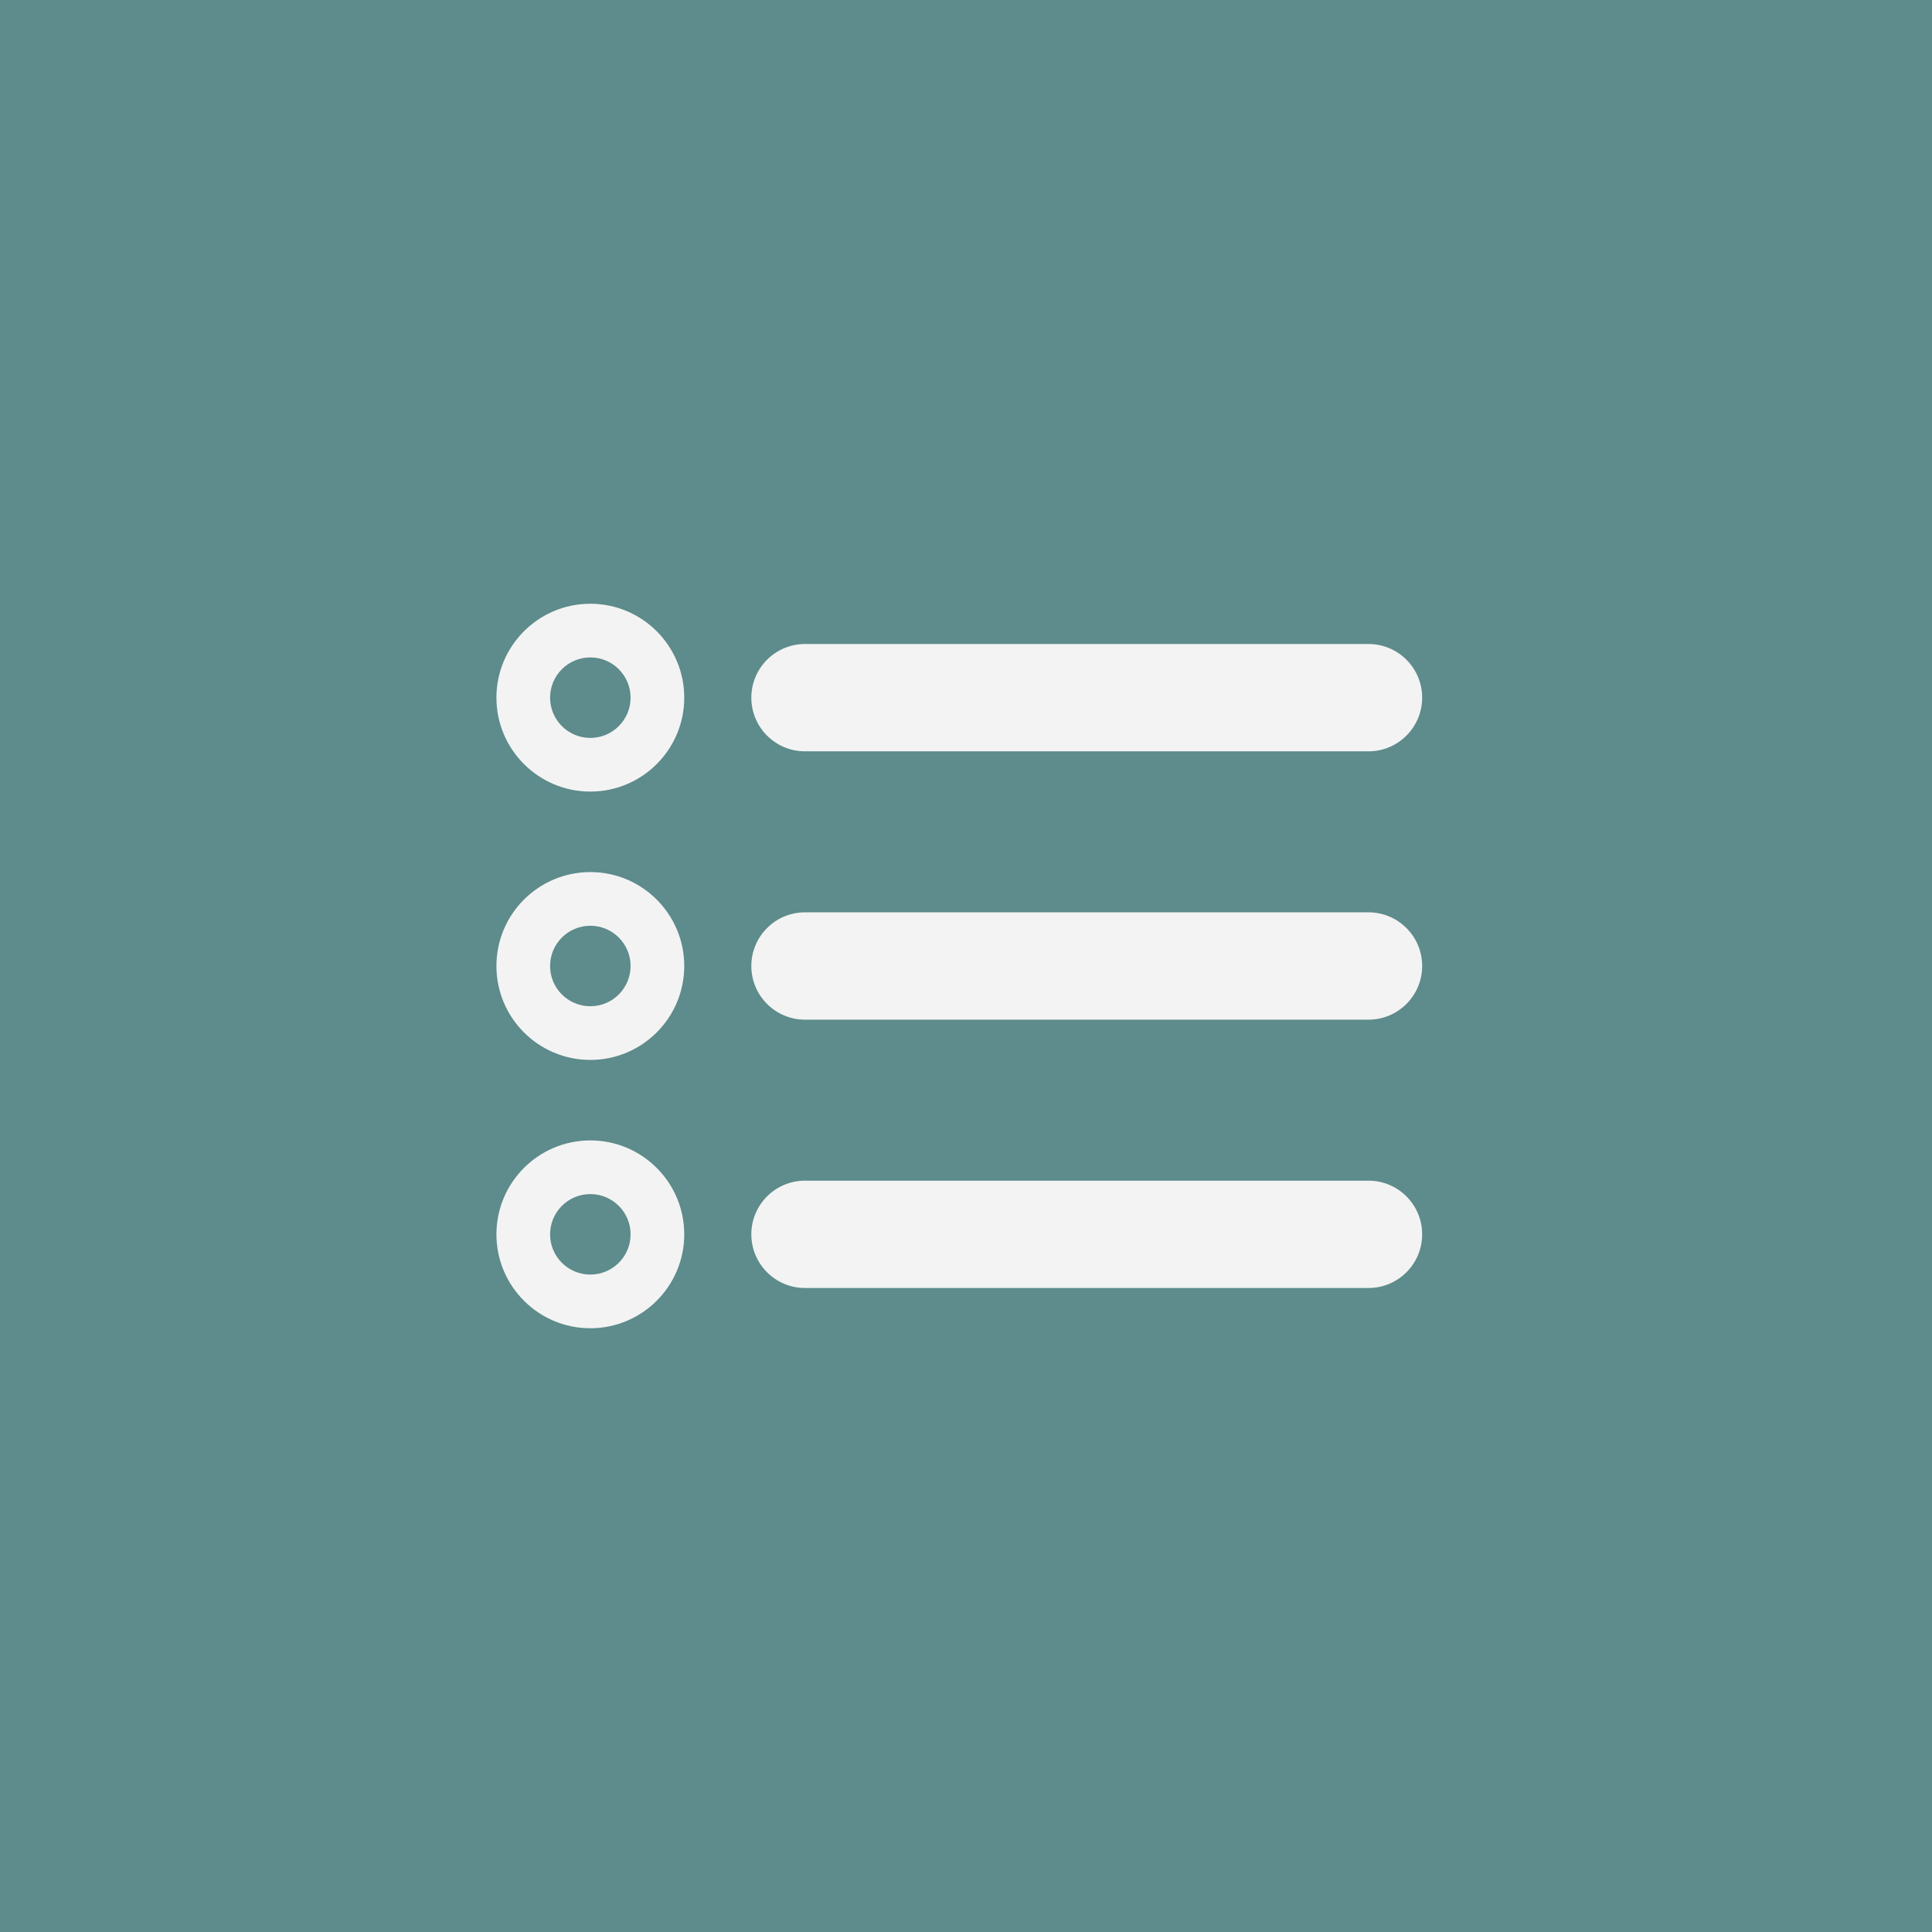 <svg xmlns="http://www.w3.org/2000/svg" xmlns:xlink="http://www.w3.org/1999/xlink" viewBox="0 0 144 144">
<rect id="background" fill="#5e8b8b" fill-rule="nonzero" x="0" y="0" width="144" height="144"/>
<path id="icon" fill="#f3f3f3" fill-rule="evenodd" d="M51,52c0,3.863 -3.137,7 -7,7c-3.863,0 -7,-3.137 -7,-7c0,-3.863 3.137,-7 7,-7c3.863,0 7,3.137 7,7Zm-4,0c0,-1.656 -1.344,-3 -3,-3c-1.656,0 -3,1.344 -3,3c0,1.656 1.344,3 3,3c1.656,0 3,-1.344 3,-3Zm4,20c0,3.863 -3.137,7 -7,7c-3.863,0 -7,-3.137 -7,-7c0,-3.863 3.137,-7 7,-7c3.863,0 7,3.137 7,7Zm-4,0c0,-1.656 -1.344,-3 -3,-3c-1.656,0 -3,1.344 -3,3c0,1.656 1.344,3 3,3c1.656,0 3,-1.344 3,-3Zm4,20c0,3.863 -3.137,7 -7,7c-3.863,0 -7,-3.137 -7,-7c0,-3.863 3.137,-7 7,-7c3.863,0 7,3.137 7,7Zm-4,0c0,-1.656 -1.344,-3 -3,-3c-1.656,0 -3,1.344 -3,3c0,1.656 1.344,3 3,3c1.656,0 3,-1.344 3,-3Zm59,-40c0,2.208 -1.792,4 -4,4l-42,0c-2.208,0 -4,-1.792 -4,-4c0,-2.208 1.792,-4 4,-4l42,0c2.208,0 4,1.792 4,4Zm0,20c0,2.208 -1.792,4 -4,4l-42,0c-2.208,0 -4,-1.792 -4,-4c0,-2.208 1.792,-4 4,-4l42,0c2.208,0 4,1.792 4,4Zm0,20c0,2.208 -1.792,4 -4,4l-42,0c-2.208,0 -4,-1.792 -4,-4c0,-2.208 1.792,-4 4,-4l42,0c2.208,0 4,1.792 4,4Z"/>
</svg>